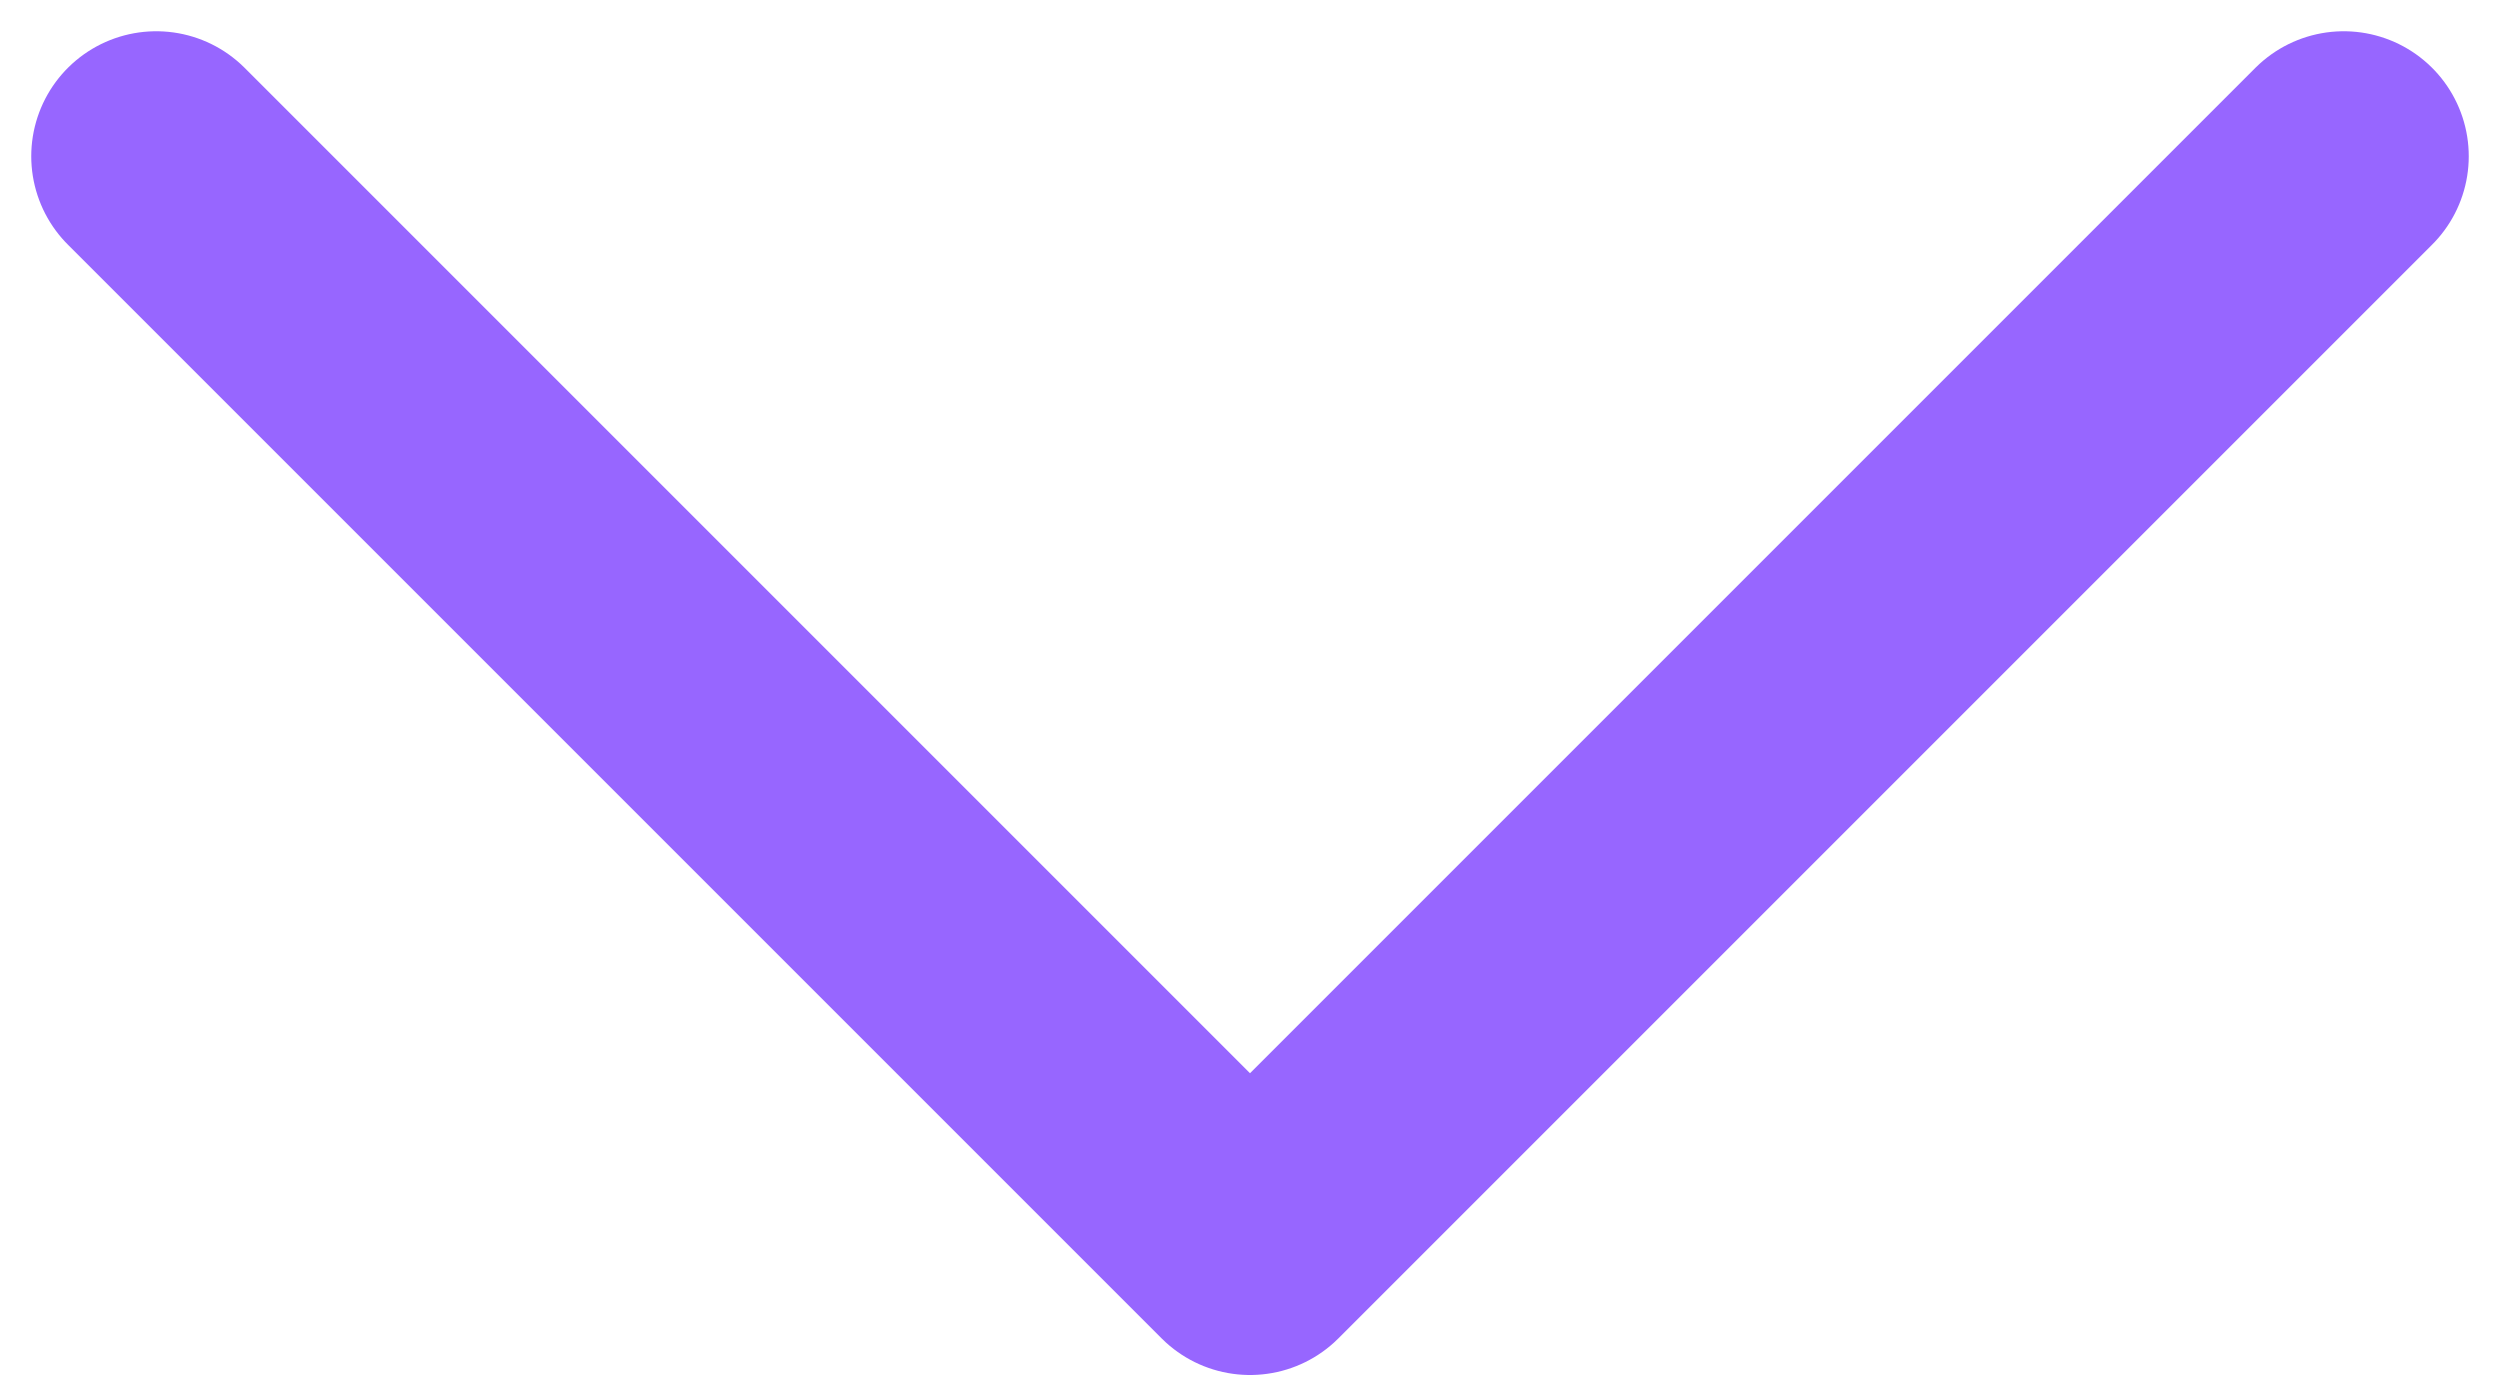 <svg width="20" height="11" viewBox="0 0 20 11" fill="none" xmlns="http://www.w3.org/2000/svg">
<path d="M18.75 1.25L10 10L1.25 1.25" stroke="#9766FF" stroke-width="2" stroke-linecap="round" stroke-linejoin="round"/>
</svg>

